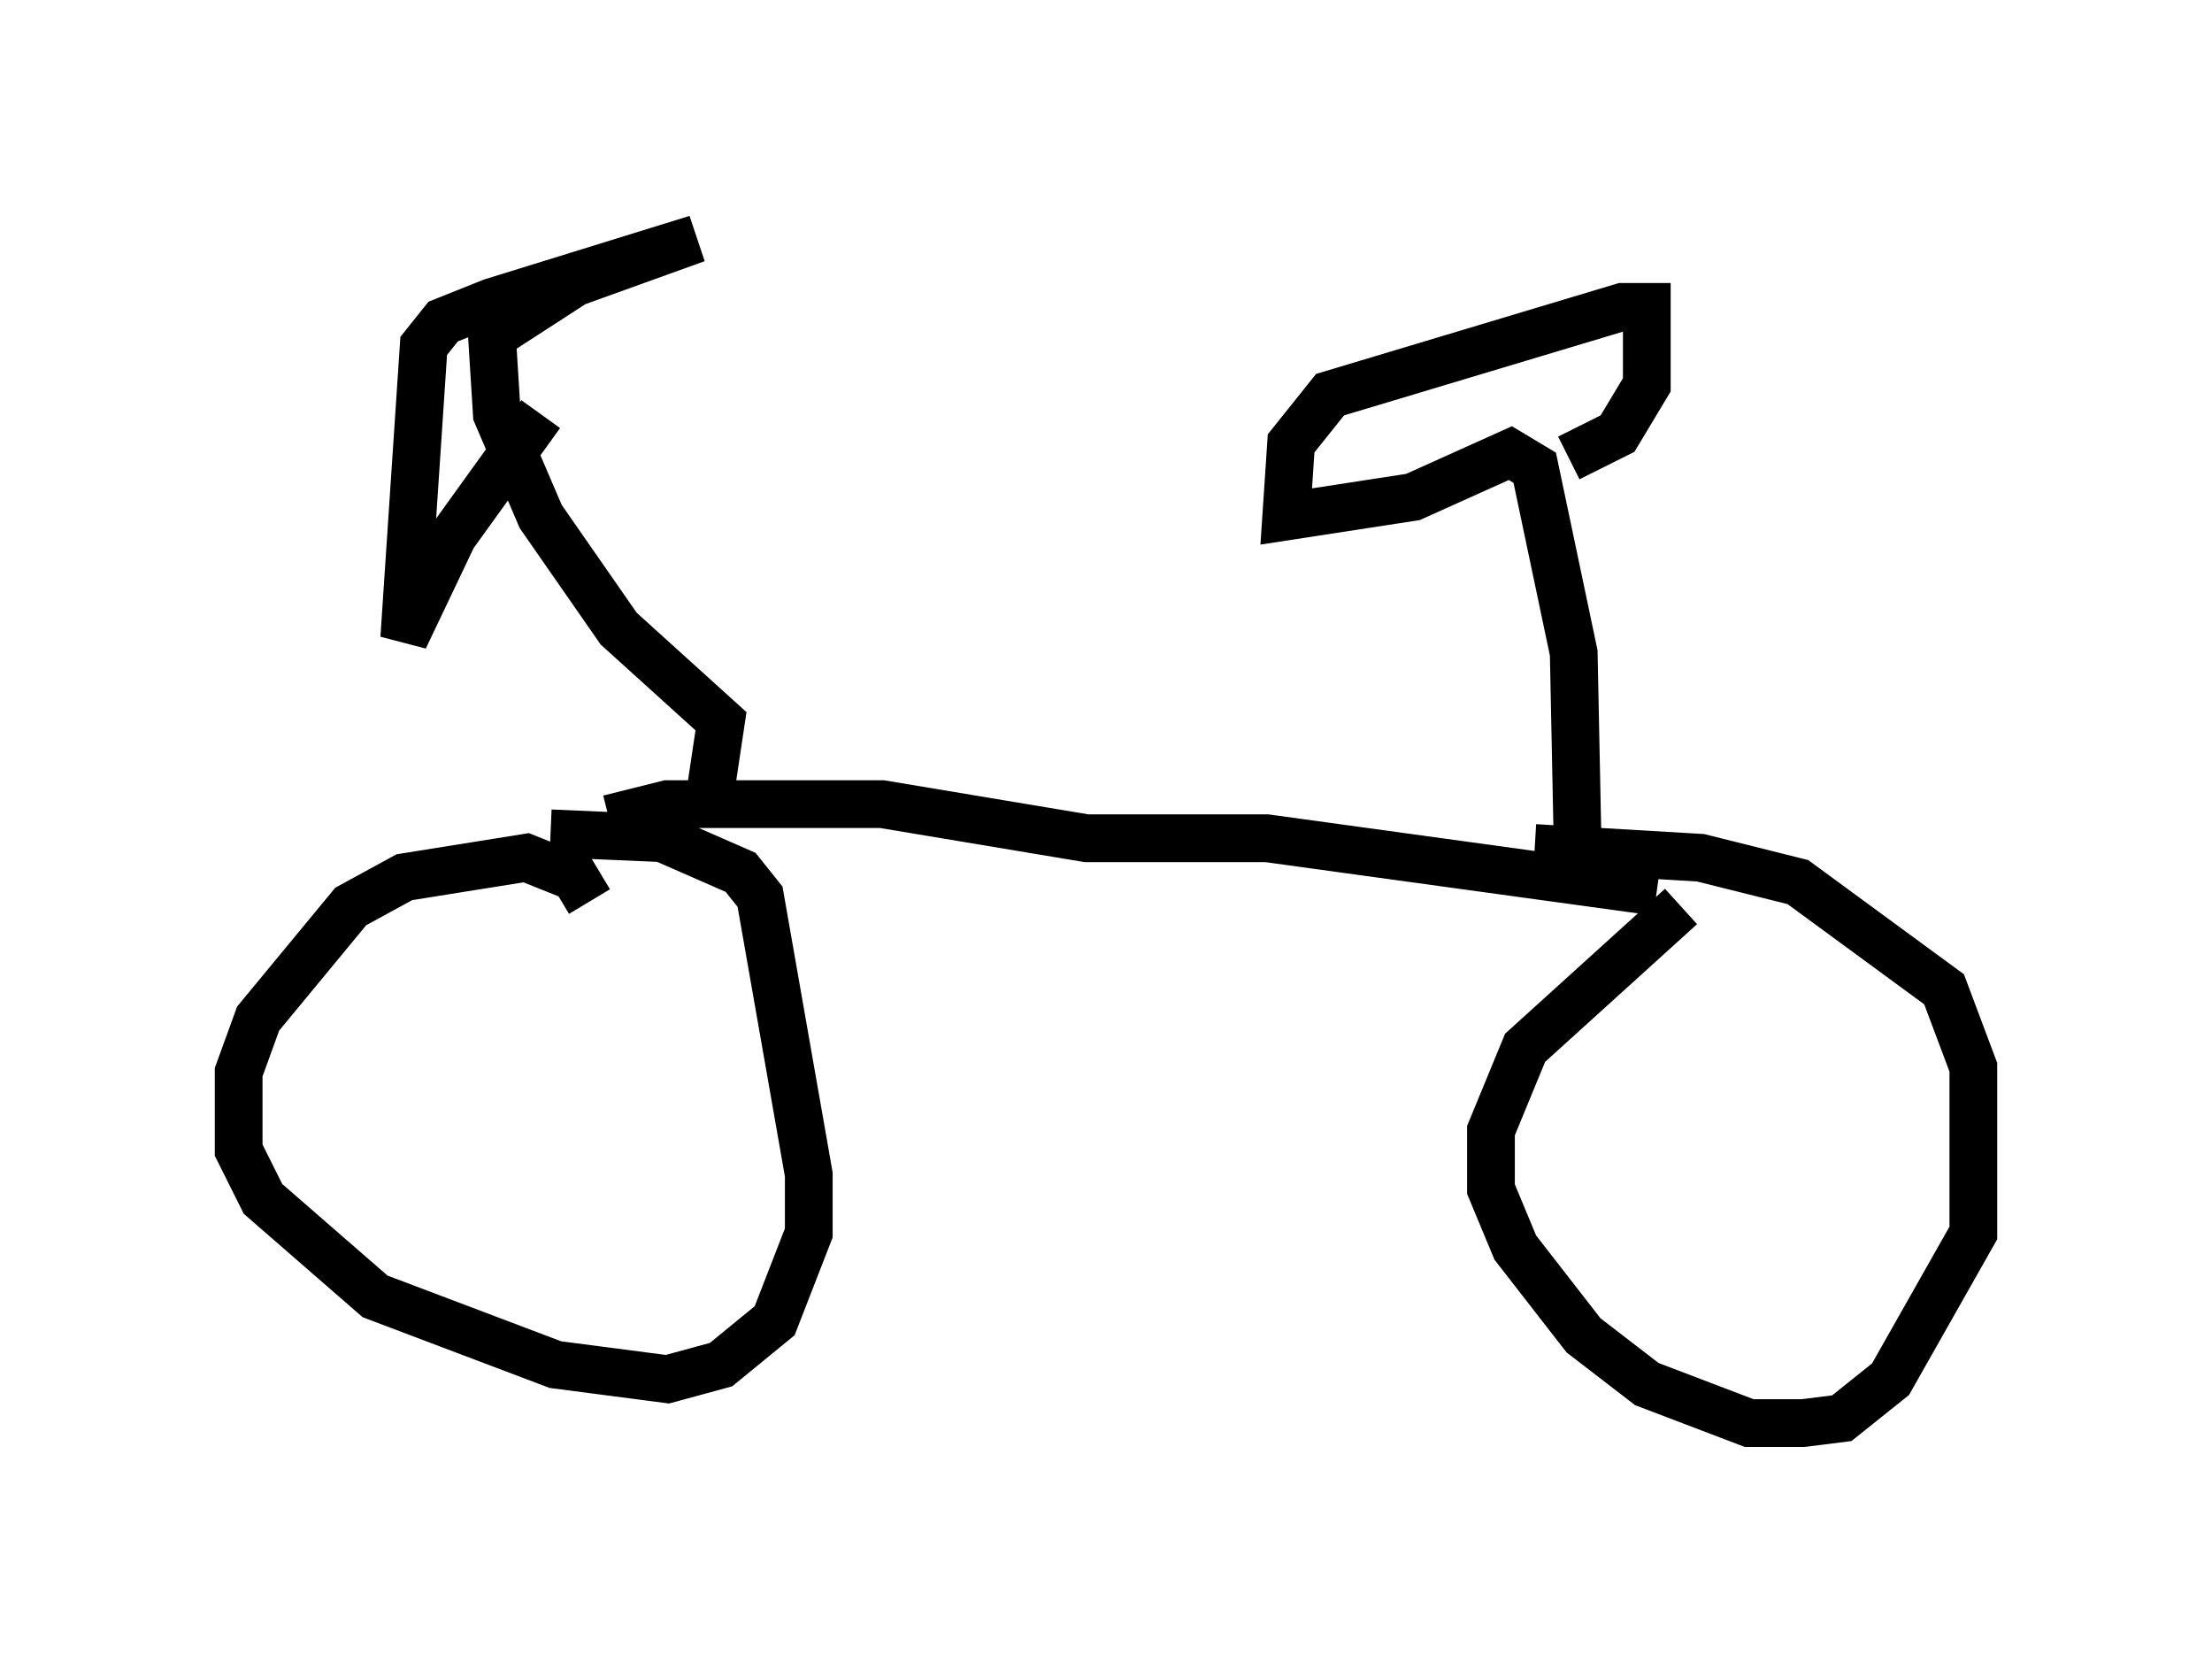 <?xml version="1.0" encoding="utf-8" ?>
<svg baseProfile="full" height="34.807" version="1.1" width="46.342" xmlns="http://www.w3.org/2000/svg" xmlns:ev="http://www.w3.org/2001/xml-events" xmlns:xlink="http://www.w3.org/1999/xlink"><defs /><rect fill="white" height="34.807" width="46.342" x="0" y="0" /><path d="M12.146, 19.394 m0.204, -0.51 l-0.306, -0.51 -1.021, -0.408 l-2.552, 0.408 -1.123, 0.613 l-1.94, 2.348 -0.408, 1.123 l0.0, 1.633 0.51, 1.021 l2.348, 2.042 3.777, 1.429 l2.348, 0.306 1.123, -0.306 l1.123, -0.919 0.715, -1.838 l0.0, -1.225 -1.021, -5.819 l-0.408, -0.51 -1.633, -0.715 l-2.348, -0.102 m1.225, -0.306 l1.225, -0.306 4.492, 0.0 l4.288, 0.715 3.777, 0.0 l8.167, 1.123 m0.51, 0.306 l-3.267, 2.96 -0.715, 1.735 l0.0, 1.225 0.51, 1.225 l1.429, 1.838 1.327, 1.021 l2.144, 0.817 1.123, 0.0 l0.817, -0.102 1.021, -0.817 l1.735, -3.063 0.0, -3.471 l-0.613, -1.633 -3.063, -2.246 l-2.042, -0.51 -3.471, -0.204 m-17.354, -0.613 l0.306, -2.042 -2.144, -1.94 l-1.633, -2.348 -0.919, -2.144 l-0.102, -1.633 1.735, -1.123 l2.552, -0.919 -4.288, 1.327 l-1.021, 0.408 -0.408, 0.51 l-0.408, 6.125 1.021, -2.144 l1.838, -2.552 m21.744, 10.004 l-0.102, -5.002 -0.817, -3.879 l-0.51, -0.306 -2.042, 0.919 l-2.654, 0.408 0.102, -1.531 l0.817, -1.021 6.125, -1.838 l0.51, 0.0 0.0, 1.633 l-0.613, 1.021 -1.021, 0.51 " fill="none" stroke="black" stroke-width="1" /></svg>